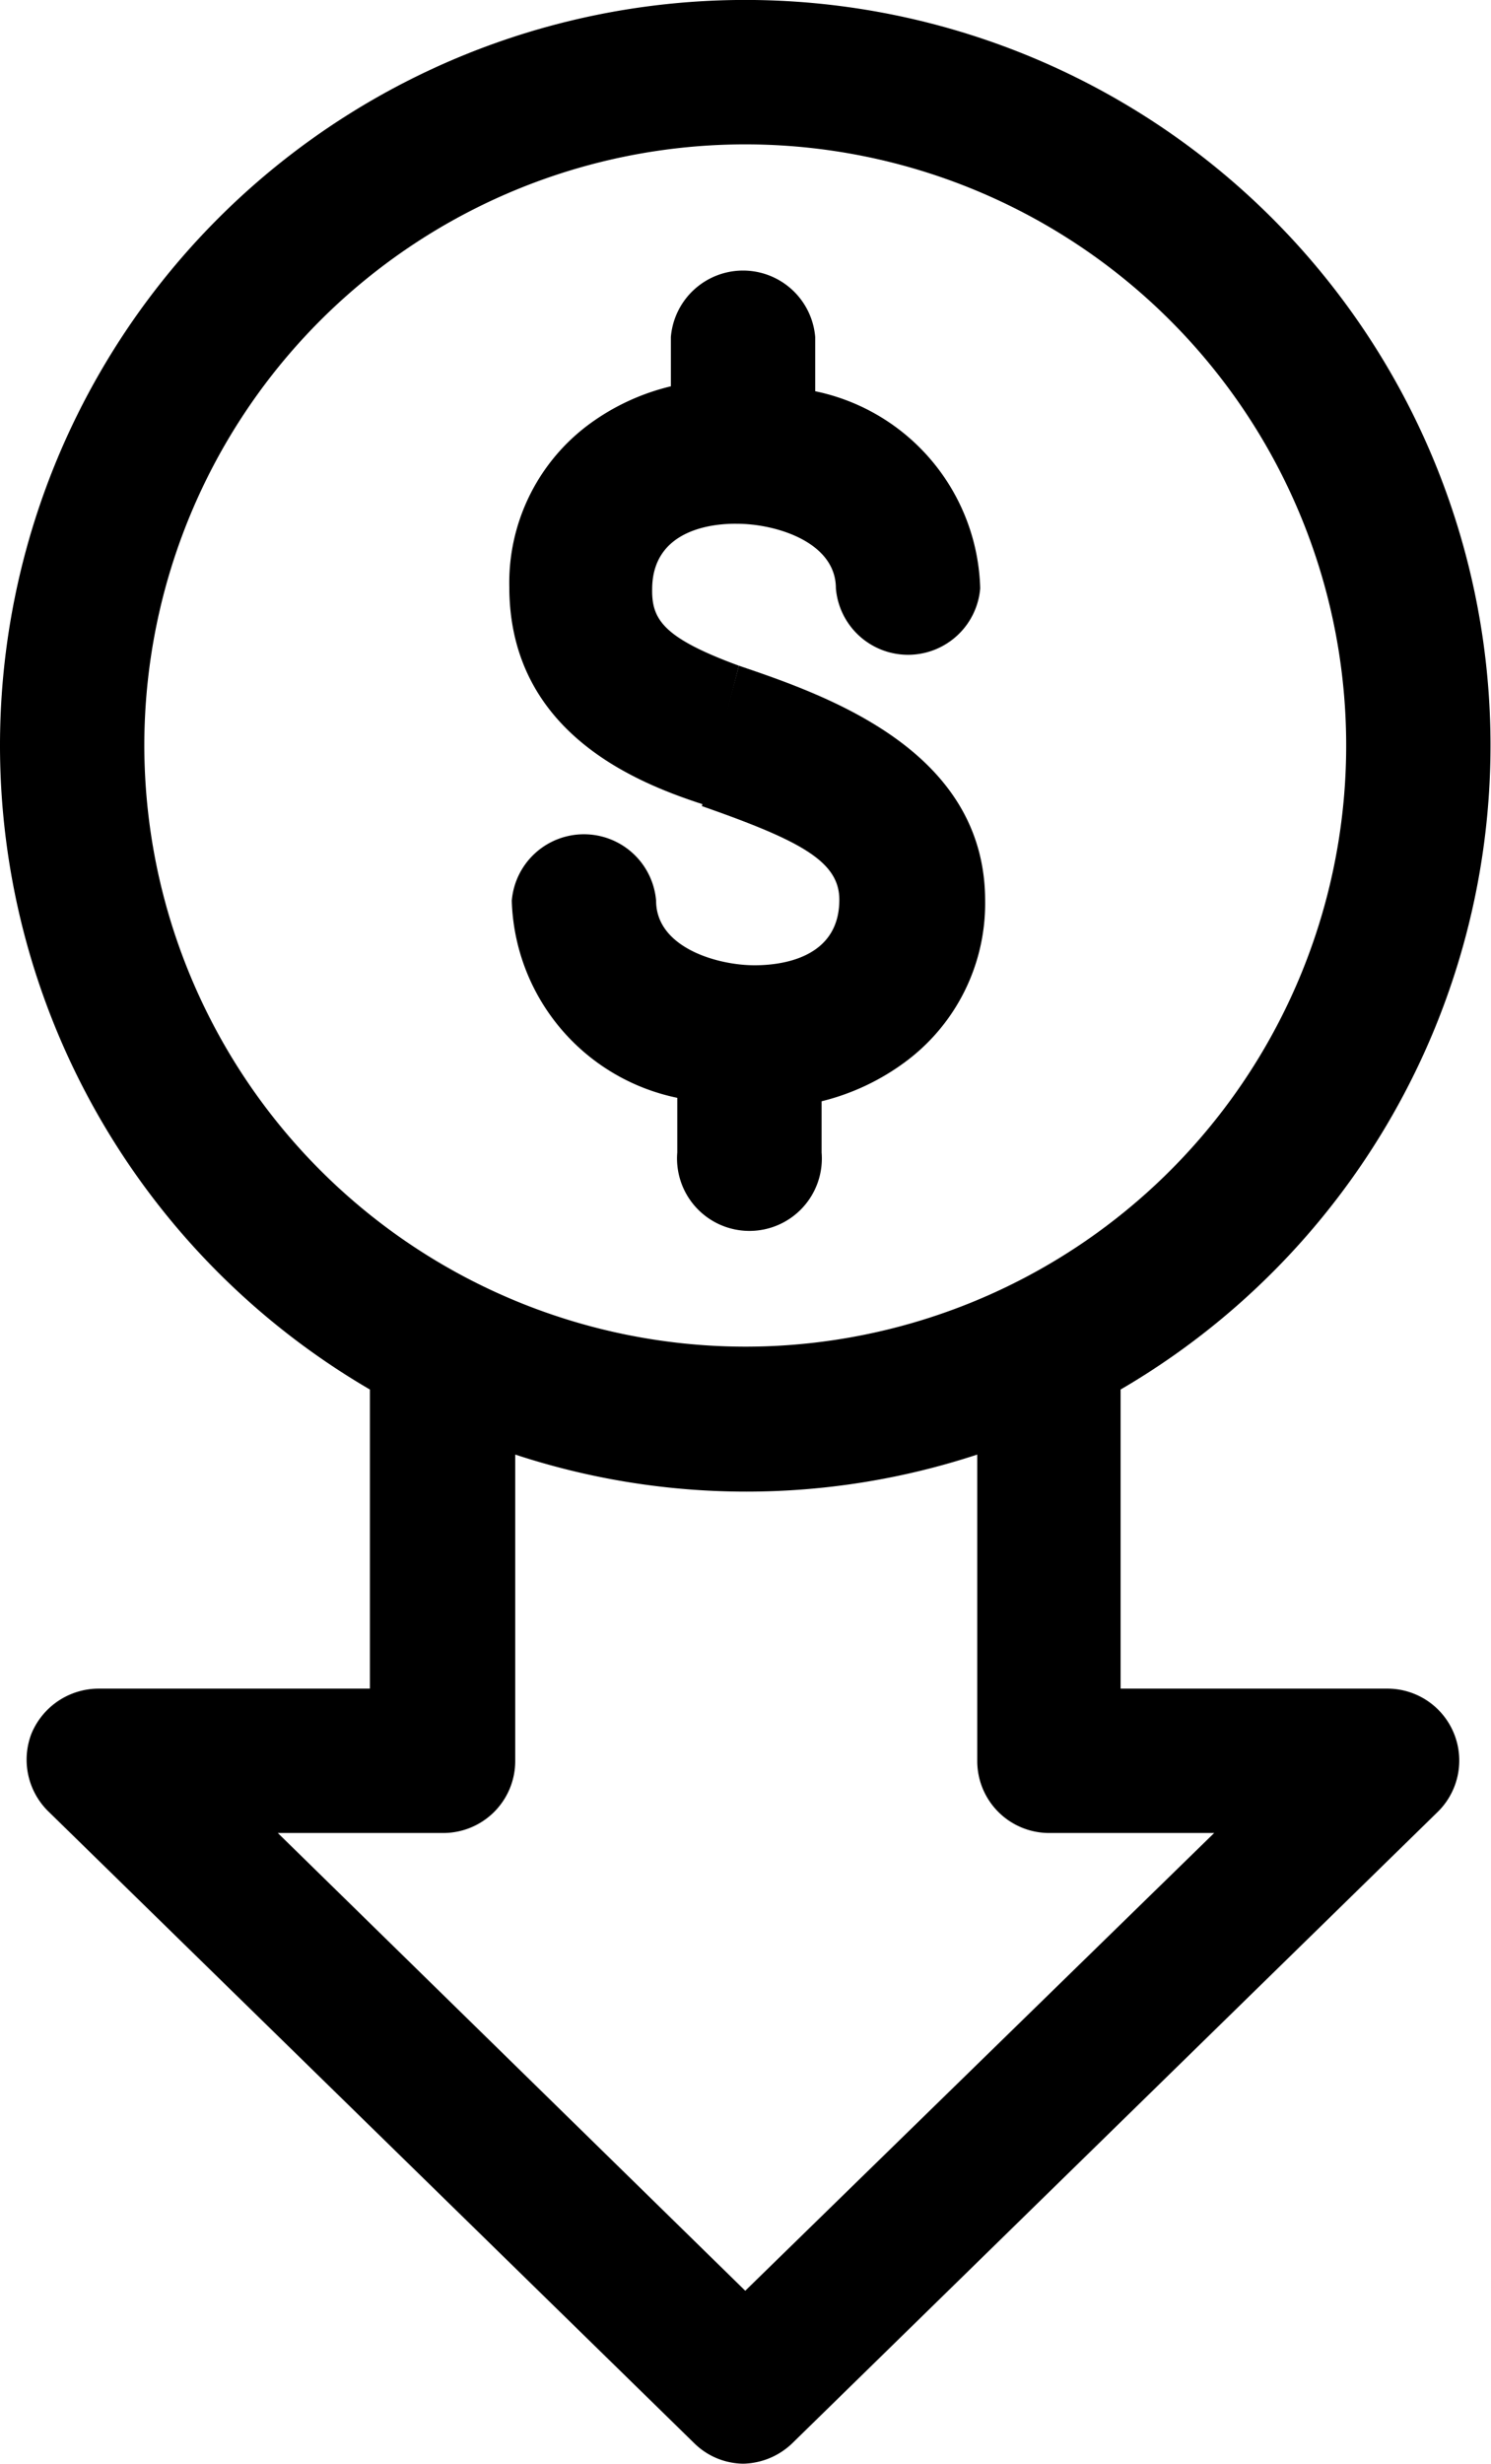 <svg xmlns="http://www.w3.org/2000/svg" viewBox="0 0 30.27 50" fill="currentcolor">
 <path d="M28.22,34.27H22.75V28.2a15.13,15.13,0,1,0-15.24,0v6.07H2a1.48,1.48,0,0,0-1.36.91A1.47,1.47,0,0,0,1,36.78l13.09,12.8a1.44,1.44,0,0,0,1,.42,1.48,1.48,0,0,0,1-.42l13.09-12.8a1.46,1.46,0,0,0-1-2.51ZM2.93,15.13a12.2,12.2,0,1,1,12.2,12.2A12.21,12.21,0,0,1,2.93,15.13Zm12.2,31.36L5.64,37.2H9a1.46,1.46,0,0,0,1.46-1.46V29.52a15,15,0,0,0,9.38,0v6.22a1.46,1.46,0,0,0,1.47,1.46h3.34Z" />
 <path d="M15,13.51c-1.52-.56-1.77-.93-1.76-1.55,0-1.21,1.22-1.34,1.73-1.33.76,0,2,.36,2,1.31a1.47,1.47,0,0,0,2.93,0,4.2,4.2,0,0,0-3.35-4V6.84a1.47,1.47,0,0,0-2.93,0v1a4.6,4.6,0,0,0-1.7.8,4,4,0,0,0-1.58,3.27c0,3,2.66,4,3.95,4.42" />
 <path d="M14.25,16.36c2,.7,2.79,1.12,2.79,1.9,0,1.2-1.2,1.33-1.72,1.33h0c-.76,0-2-.36-2-1.31a1.47,1.47,0,0,0-2.93,0,4.21,4.21,0,0,0,3.36,4v1.11a1.47,1.47,0,1,0,2.93,0V22.35a4.76,4.76,0,0,0,1.7-.8A4,4,0,0,0,20,18.28c0-3.05-3.2-4.16-5-4.77" />
</svg>